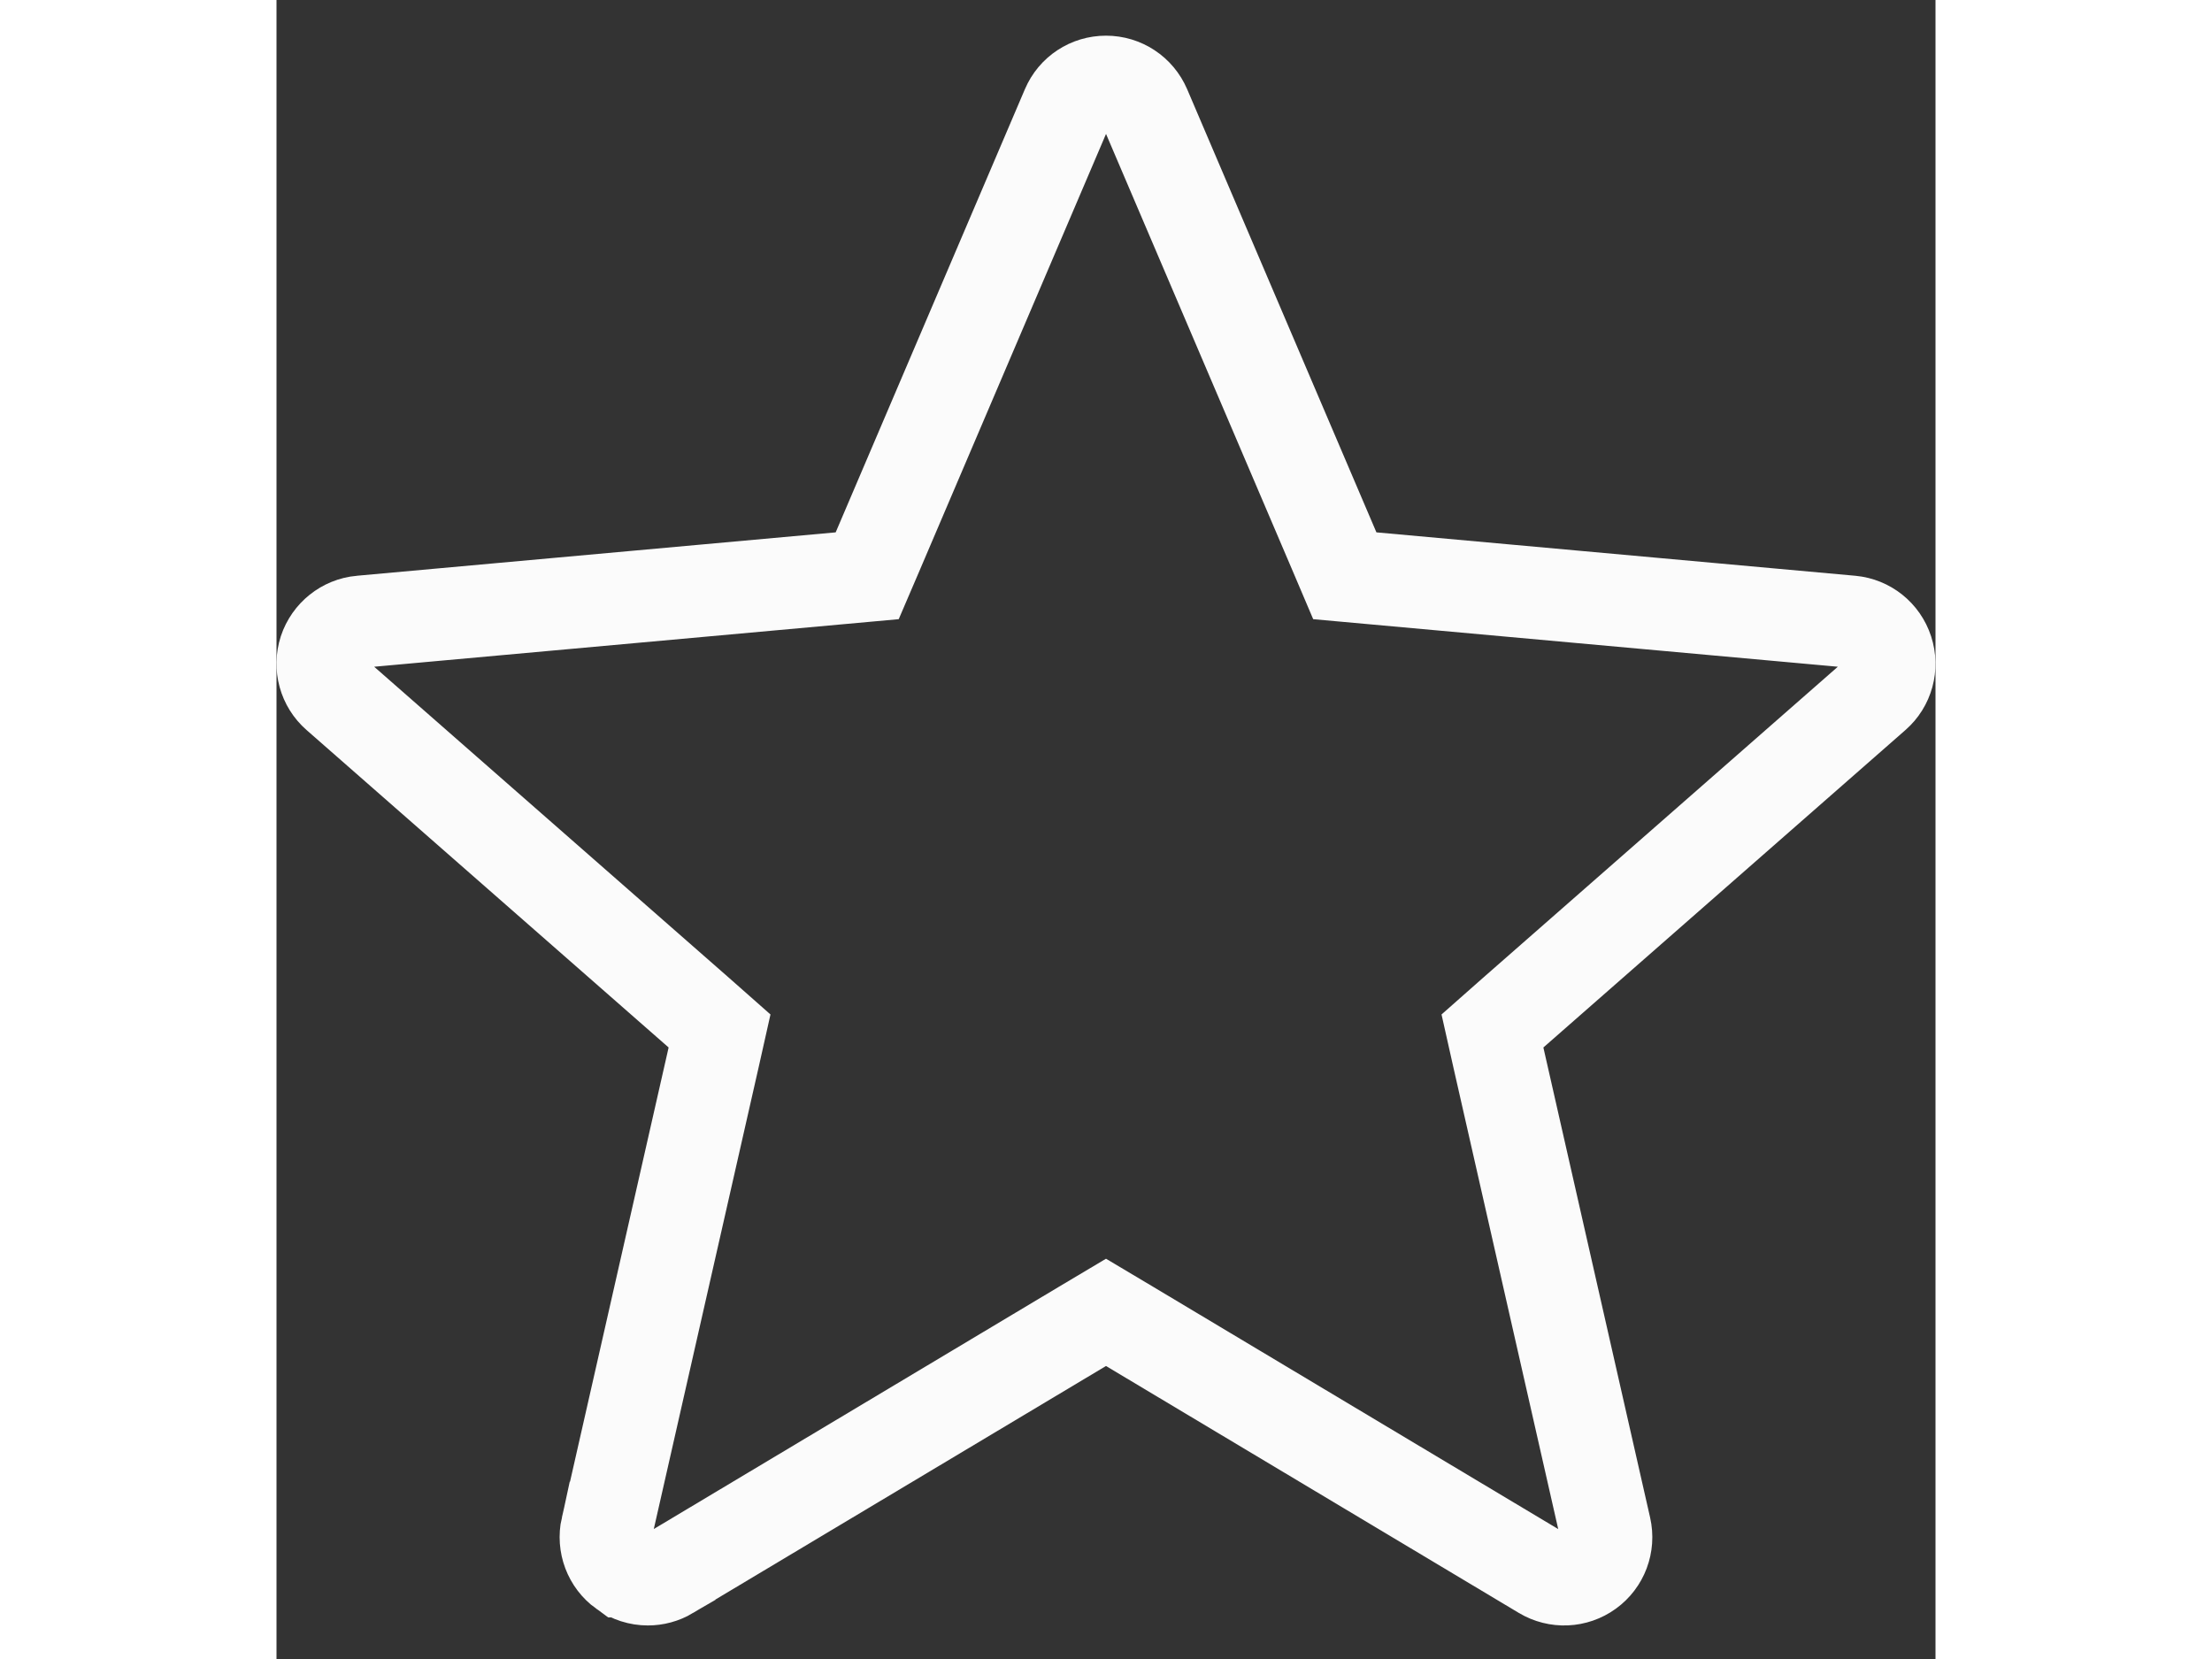 <svg width="24" height="18" viewBox="0 0 18 18" fill="none" xmlns="http://www.w3.org/2000/svg">
<rect x="0" y="0" width="18" height="18" fill="#333333" stroke="none"/>
<g clip-path="url(#clip0_2312_6270)">
<path d="M17.085 6.745L17.085 6.745C17.266 6.762 17.42 6.884 17.477 7.059C17.534 7.234 17.482 7.425 17.344 7.545L13.416 10.989L13.193 11.186L13.258 11.476L14.416 16.576C14.457 16.757 14.387 16.942 14.239 17.049L14.239 17.049C14.09 17.157 13.893 17.165 13.736 17.071L9.257 14.392L9 14.239L8.743 14.392L4.263 17.071L4.263 17.072C4.19 17.115 4.11 17.136 4.029 17.136C3.935 17.136 3.841 17.107 3.762 17.049L3.761 17.049C3.613 16.942 3.543 16.757 3.583 16.576C3.583 16.576 3.584 16.576 3.584 16.576L4.742 11.476L4.807 11.186L4.584 10.989L0.656 7.545C0.656 7.545 0.656 7.545 0.656 7.545C0.518 7.425 0.466 7.234 0.522 7.059C0.58 6.885 0.734 6.762 0.915 6.745C0.915 6.745 0.916 6.745 0.916 6.745L6.112 6.274L6.409 6.247L6.527 5.972L8.58 1.164L8.58 1.164C8.652 0.995 8.816 0.887 9 0.887C9.183 0.887 9.348 0.995 9.421 1.165C9.421 1.165 9.421 1.165 9.421 1.165L11.474 5.972L11.591 6.247L11.889 6.274L17.085 6.745Z" stroke="#FBFBFB"/>
</g>
<defs>
<clipPath id="clip0_2312_6270">
<rect width="18" height="18" fill="white"/>
</clipPath>
</defs>
</svg>
